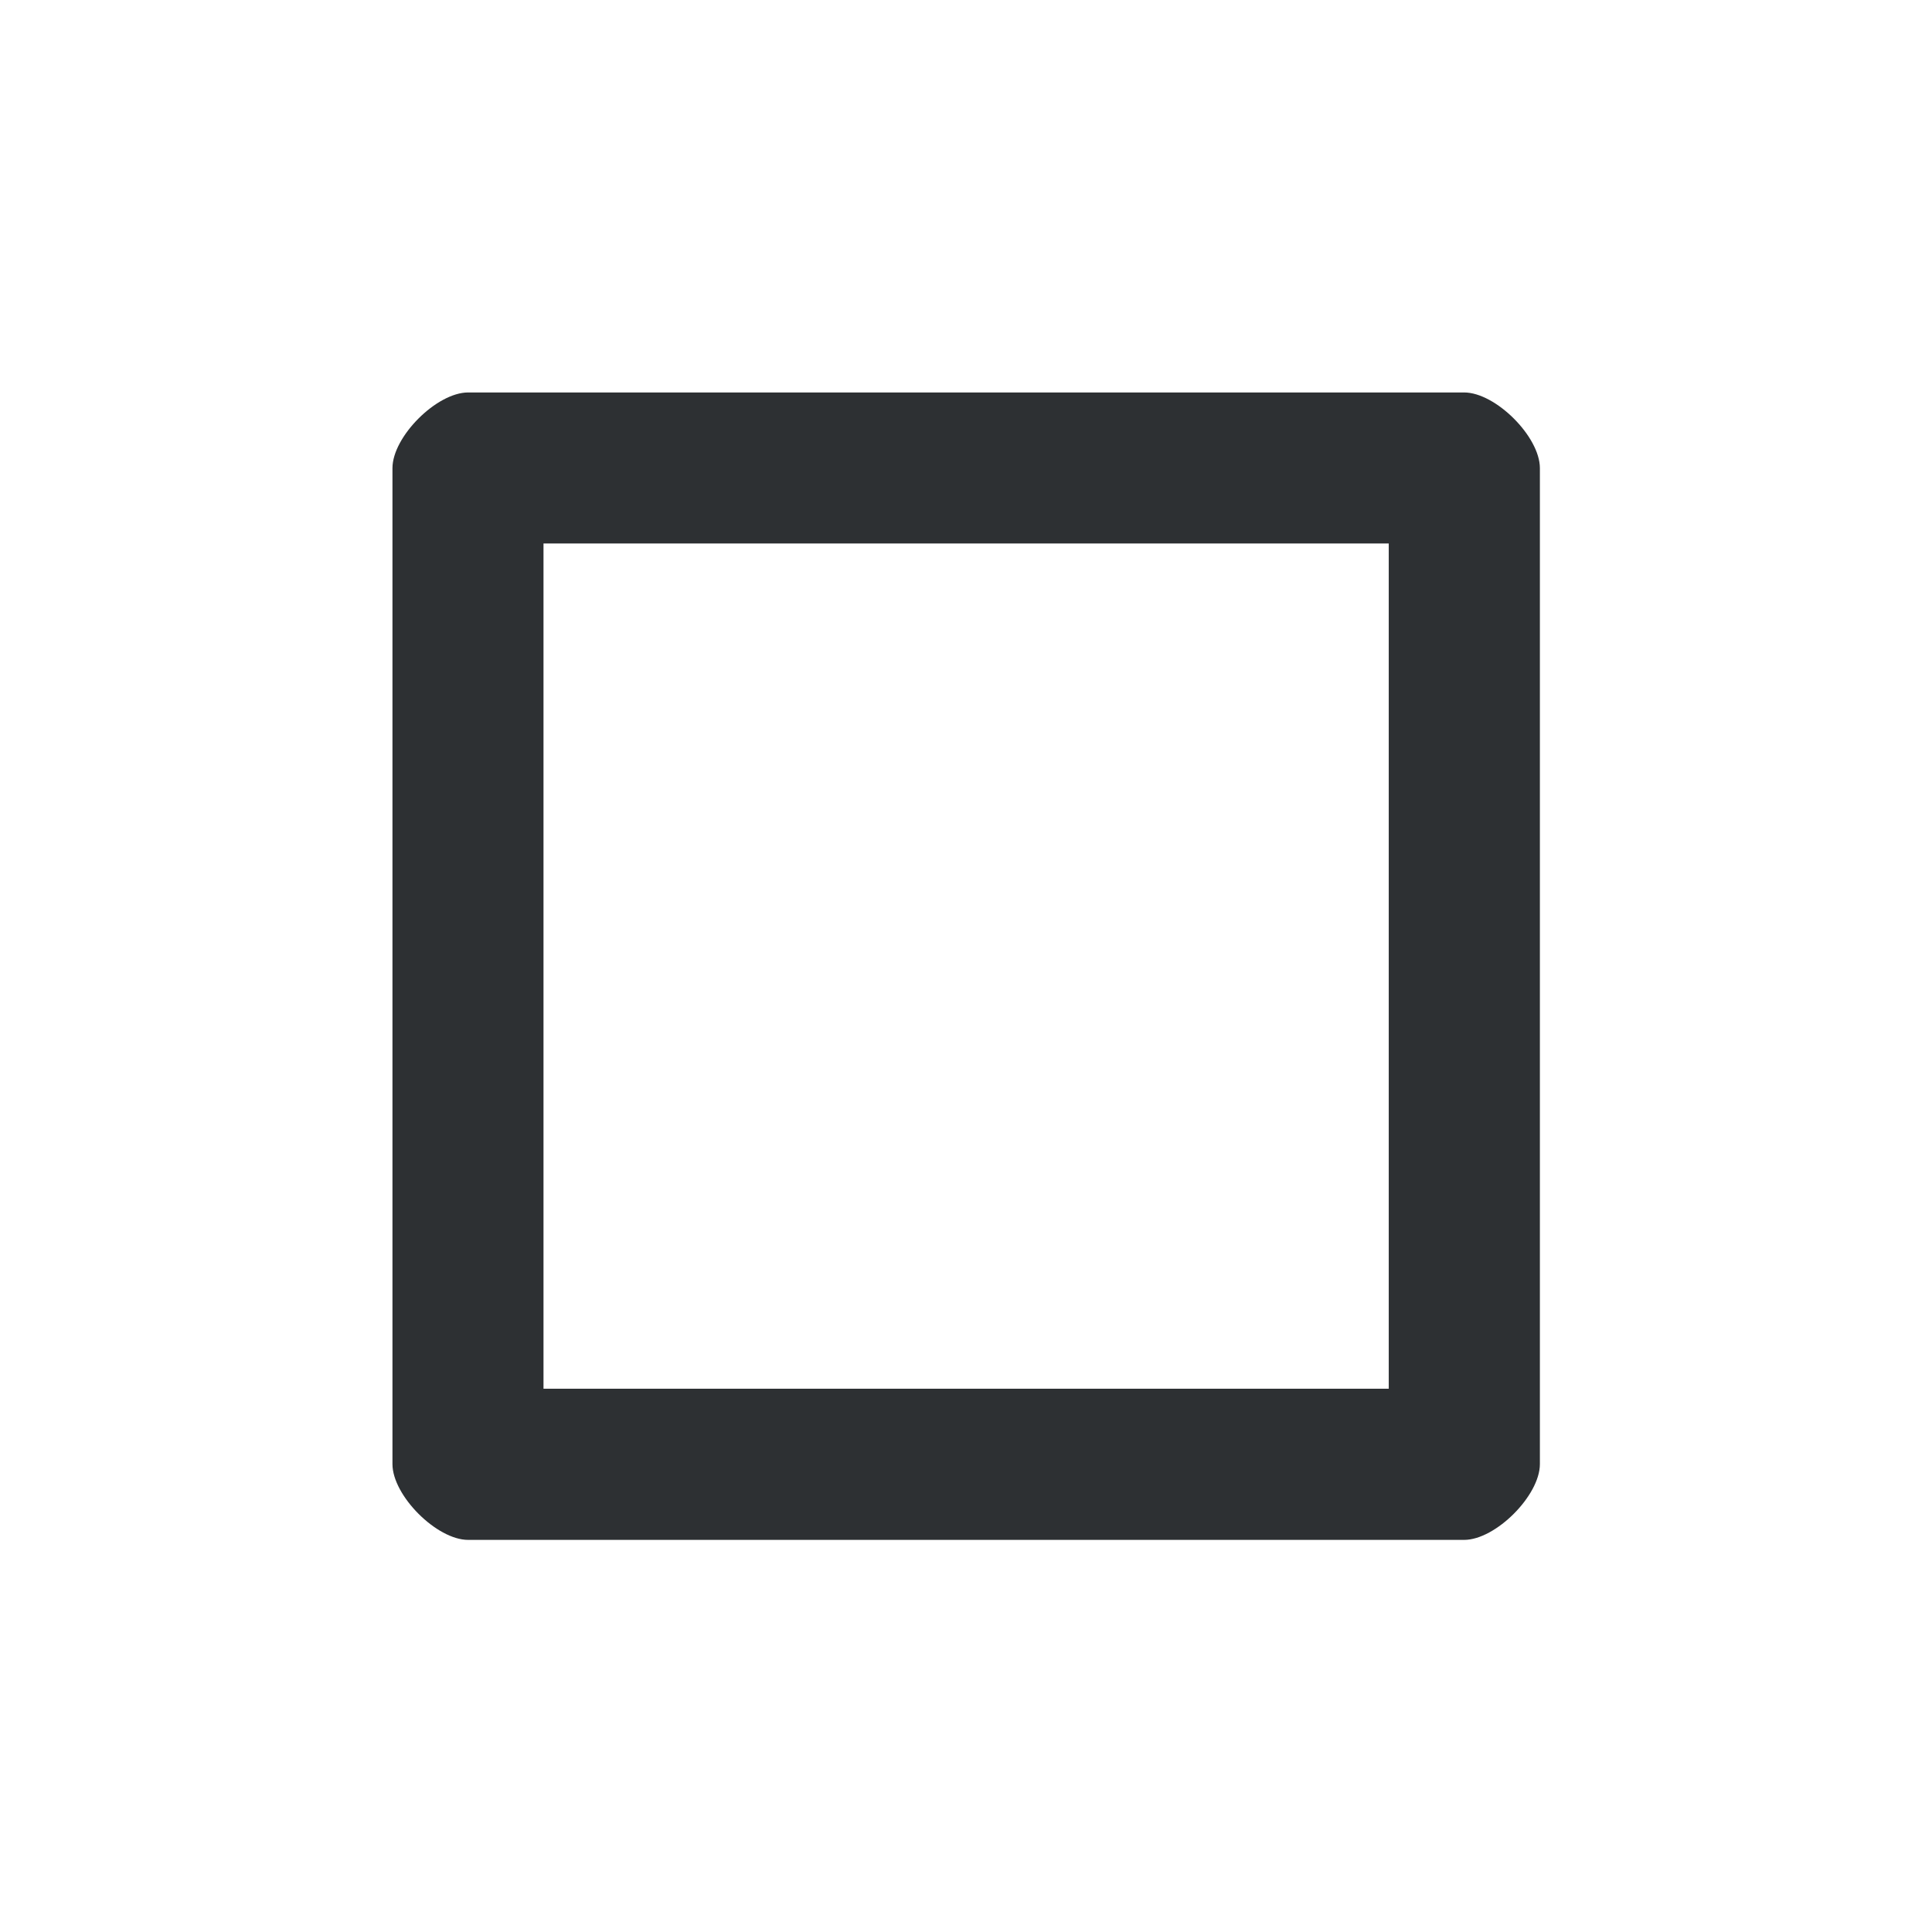 <?xml version='1.0' encoding='UTF-8' standalone='no'?>
<svg baseProfile="tiny" height="8.467mm" version="1.2" viewBox="0 0 64 64" width="8.467mm" xmlns="http://www.w3.org/2000/svg" xmlns:xlink="http://www.w3.org/1999/xlink">
    <style id="current-color-scheme" type="text/css">.ColorScheme-Text {color:#232629;}</style>
    <title>Qt SVG Document</title>
    <desc>Auto-generated by Helium window decoration</desc>
    <defs/>
    <g fill="none" fill-rule="evenodd" stroke="black" stroke-linecap="square" stroke-linejoin="bevel" stroke-width="1">
        <g class="ColorScheme-Text" fill="currentColor" fill-opacity="0.95" font-family="Adwaita Sans" font-size="26.667" font-style="normal" font-weight="400" stroke="none" transform="matrix(3.556,0,0,3.556,0,0)">
            <path d="M3.656,4.361 C3.656,4.068 4.068,3.656 4.361,3.656 L13.639,3.656 C13.932,3.656 14.345,4.068 14.345,4.361 L14.345,13.639 C14.345,13.932 13.932,14.345 13.639,14.345 L4.361,14.345 C4.068,14.345 3.656,13.932 3.656,13.639 L3.656,4.361 M5.063,4.361 L5.063,13.639 C5.063,13.349 4.651,12.937 4.361,12.937 L13.639,12.937 C13.349,12.937 12.937,13.349 12.937,13.639 L12.937,4.361 C12.937,4.651 13.349,5.063 13.639,5.063 L4.361,5.063 C4.651,5.063 5.063,4.651 5.063,4.361 " fill-rule="nonzero" vector-effect="none"/>
        </g>
    </g>
</svg>
